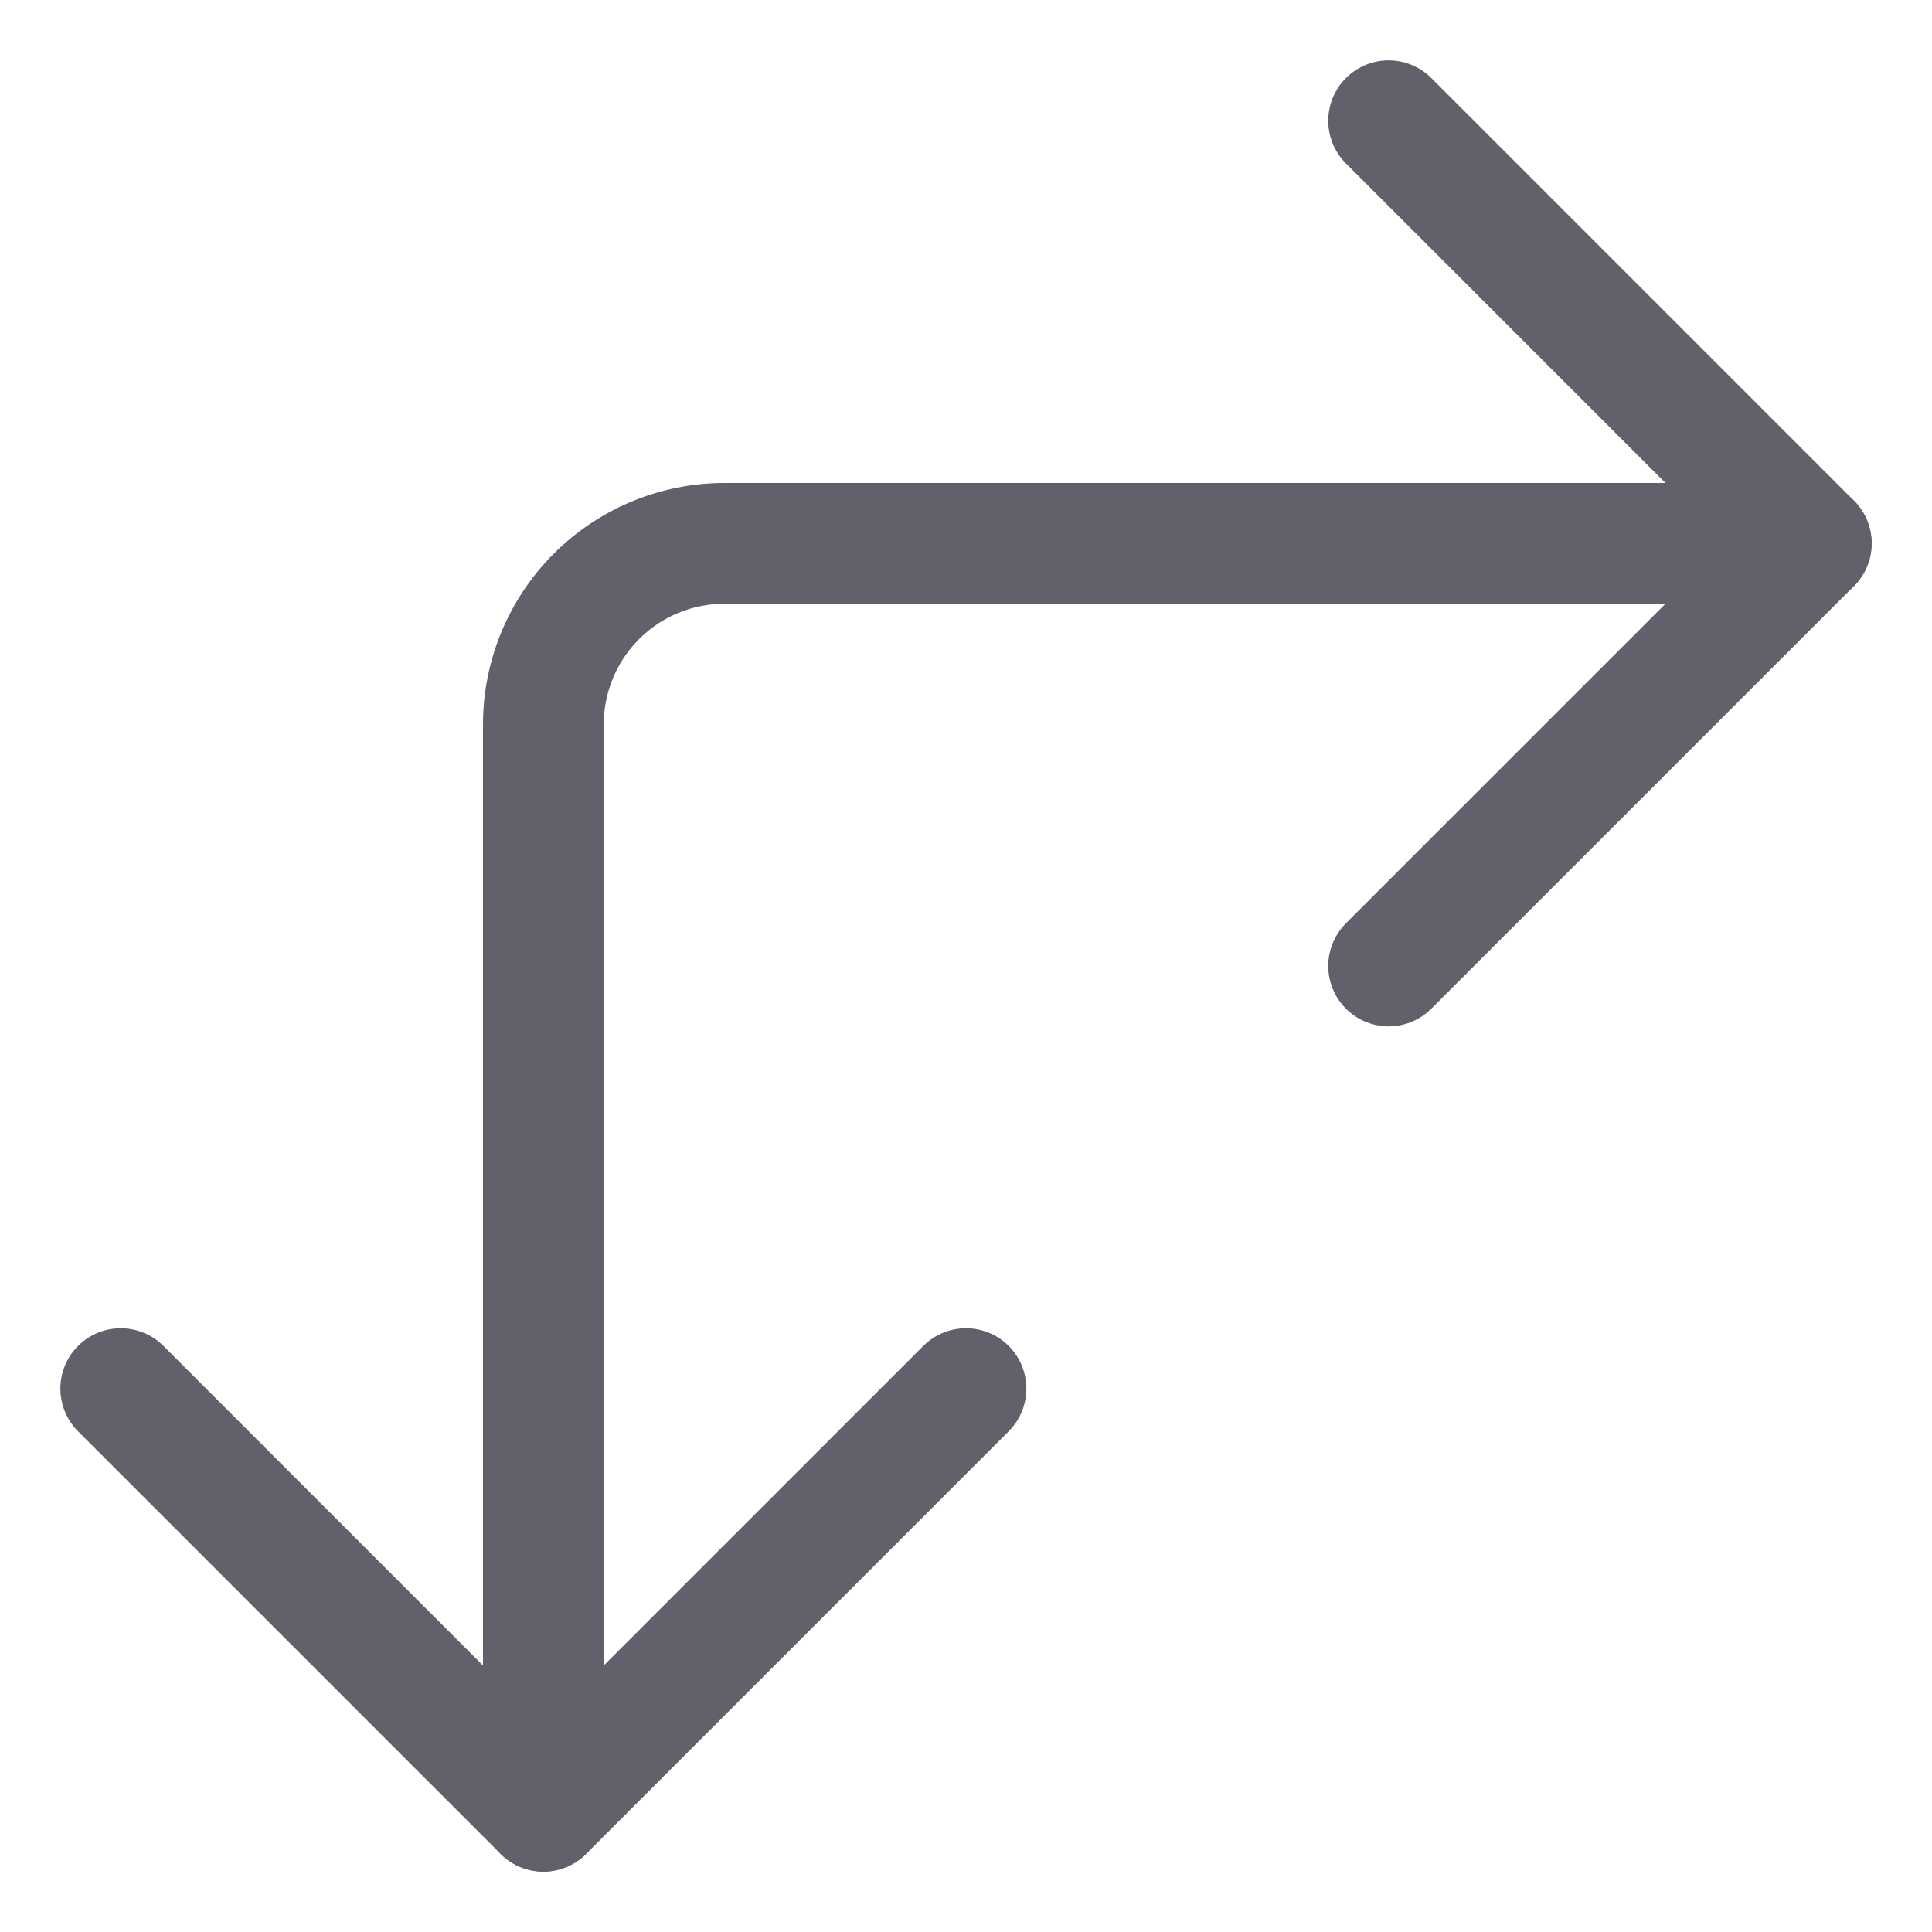<svg xmlns="http://www.w3.org/2000/svg" height="24" width="24" viewBox="0 0 32 32"><g stroke-linecap="round" fill="#61616b" stroke-linejoin="round" class="nc-icon-wrapper"><path data-cap="butt" d="M30,9H12a3,3,0,0,0-3,3V30" fill="none" stroke="#61616b" stroke-width="2"></path><polyline points="23 16 30 9 23 2" fill="none" stroke="#61616b" stroke-width="2"></polyline><polyline points="2 23 9 30 16 23" fill="none" stroke="#61616b" stroke-width="2"></polyline></g></svg>